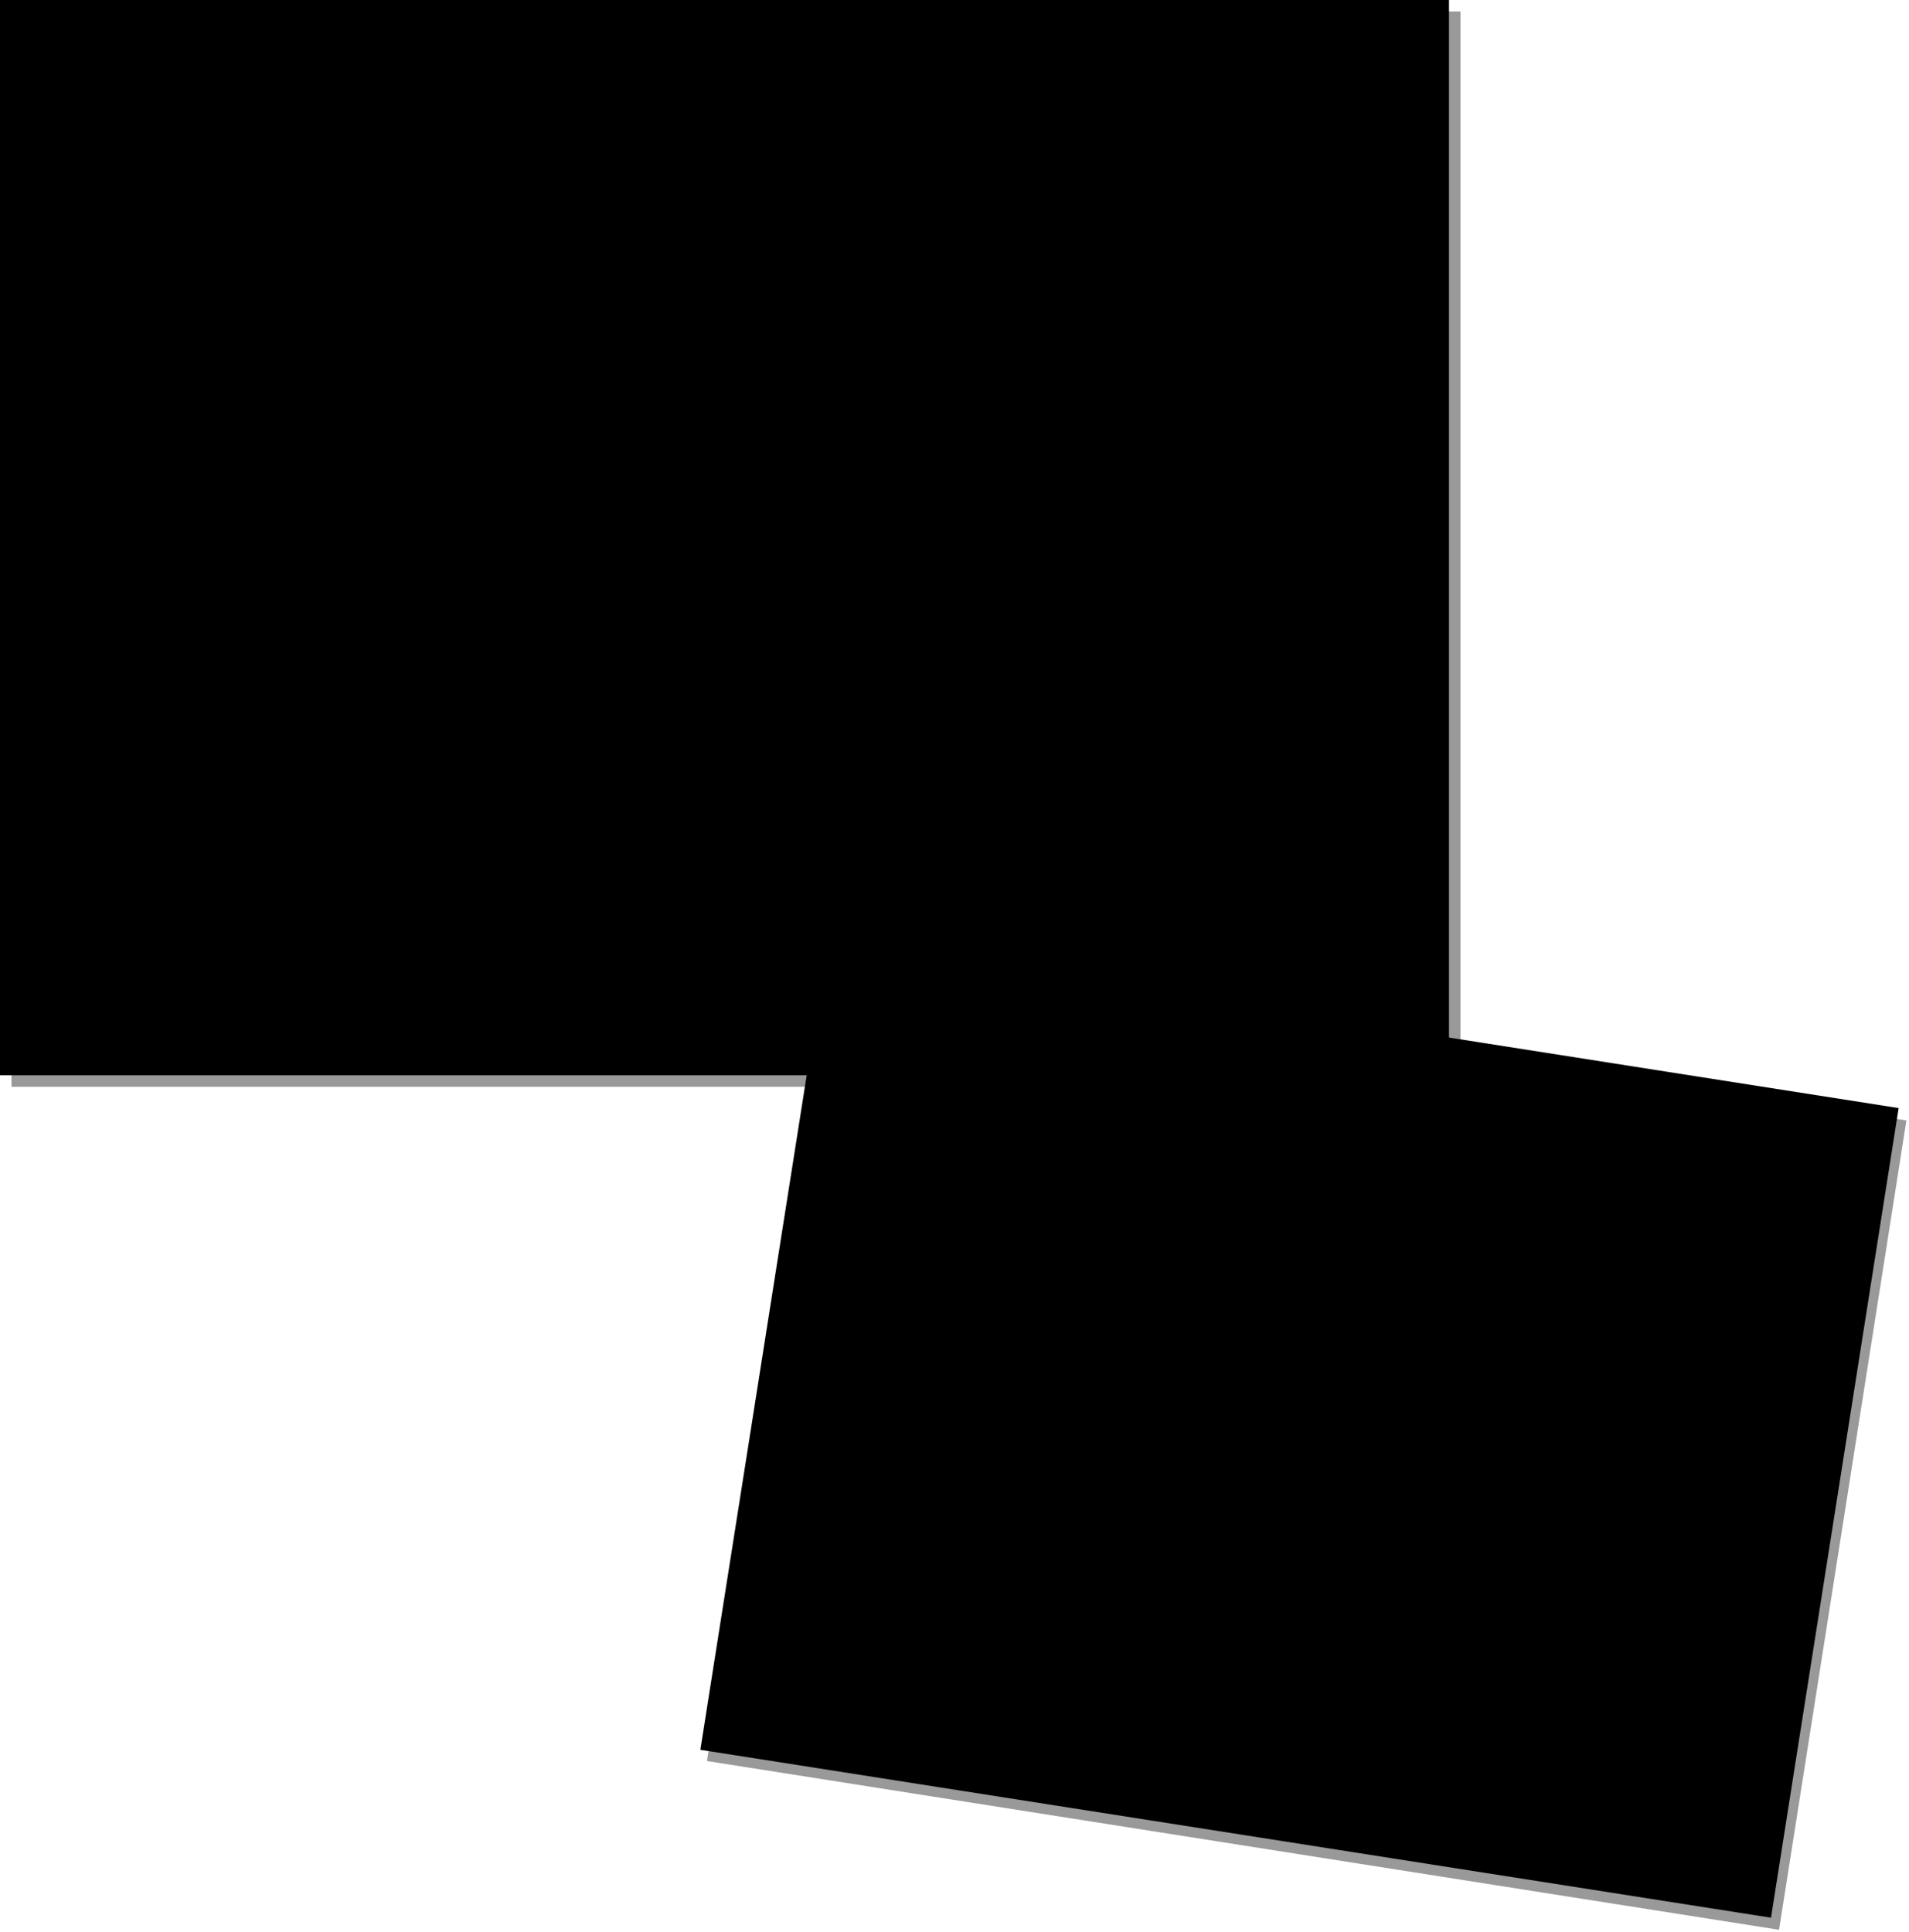 <?xml version="1.0" encoding="utf-8"?>
<svg version="1.1" id="Layer_1"
xmlns="http://www.w3.org/2000/svg"
xmlns:xlink="http://www.w3.org/1999/xlink"
xmlns:author="http://www.sothink.com"
width="332px" height="336px"
xml:space="preserve">
<g id="783" transform="matrix(1, 0, 0, 1, 136, 113.5)">
<path style="fill:#000000;fill-opacity:0.4" d="M195.55,81.35L173.4 222.1L-13.05 192.75L9.1 52L195.55 81.35" />
<path style="fill:#000000;fill-opacity:1" d="M172,220L-14.2 190.8L8 50L194.2 79.2L172 220" />
<path style="fill:#000000;fill-opacity:0.4" d="M118,-111.5L118 75.5L-134 75.5L-134 -111.5L118 -111.5" />
<path style="fill:#000000;fill-opacity:1" d="M116,-113.5L116 73.5L-136 73.5L-136 -113.5L116 -113.5" />
</g>
</svg>
